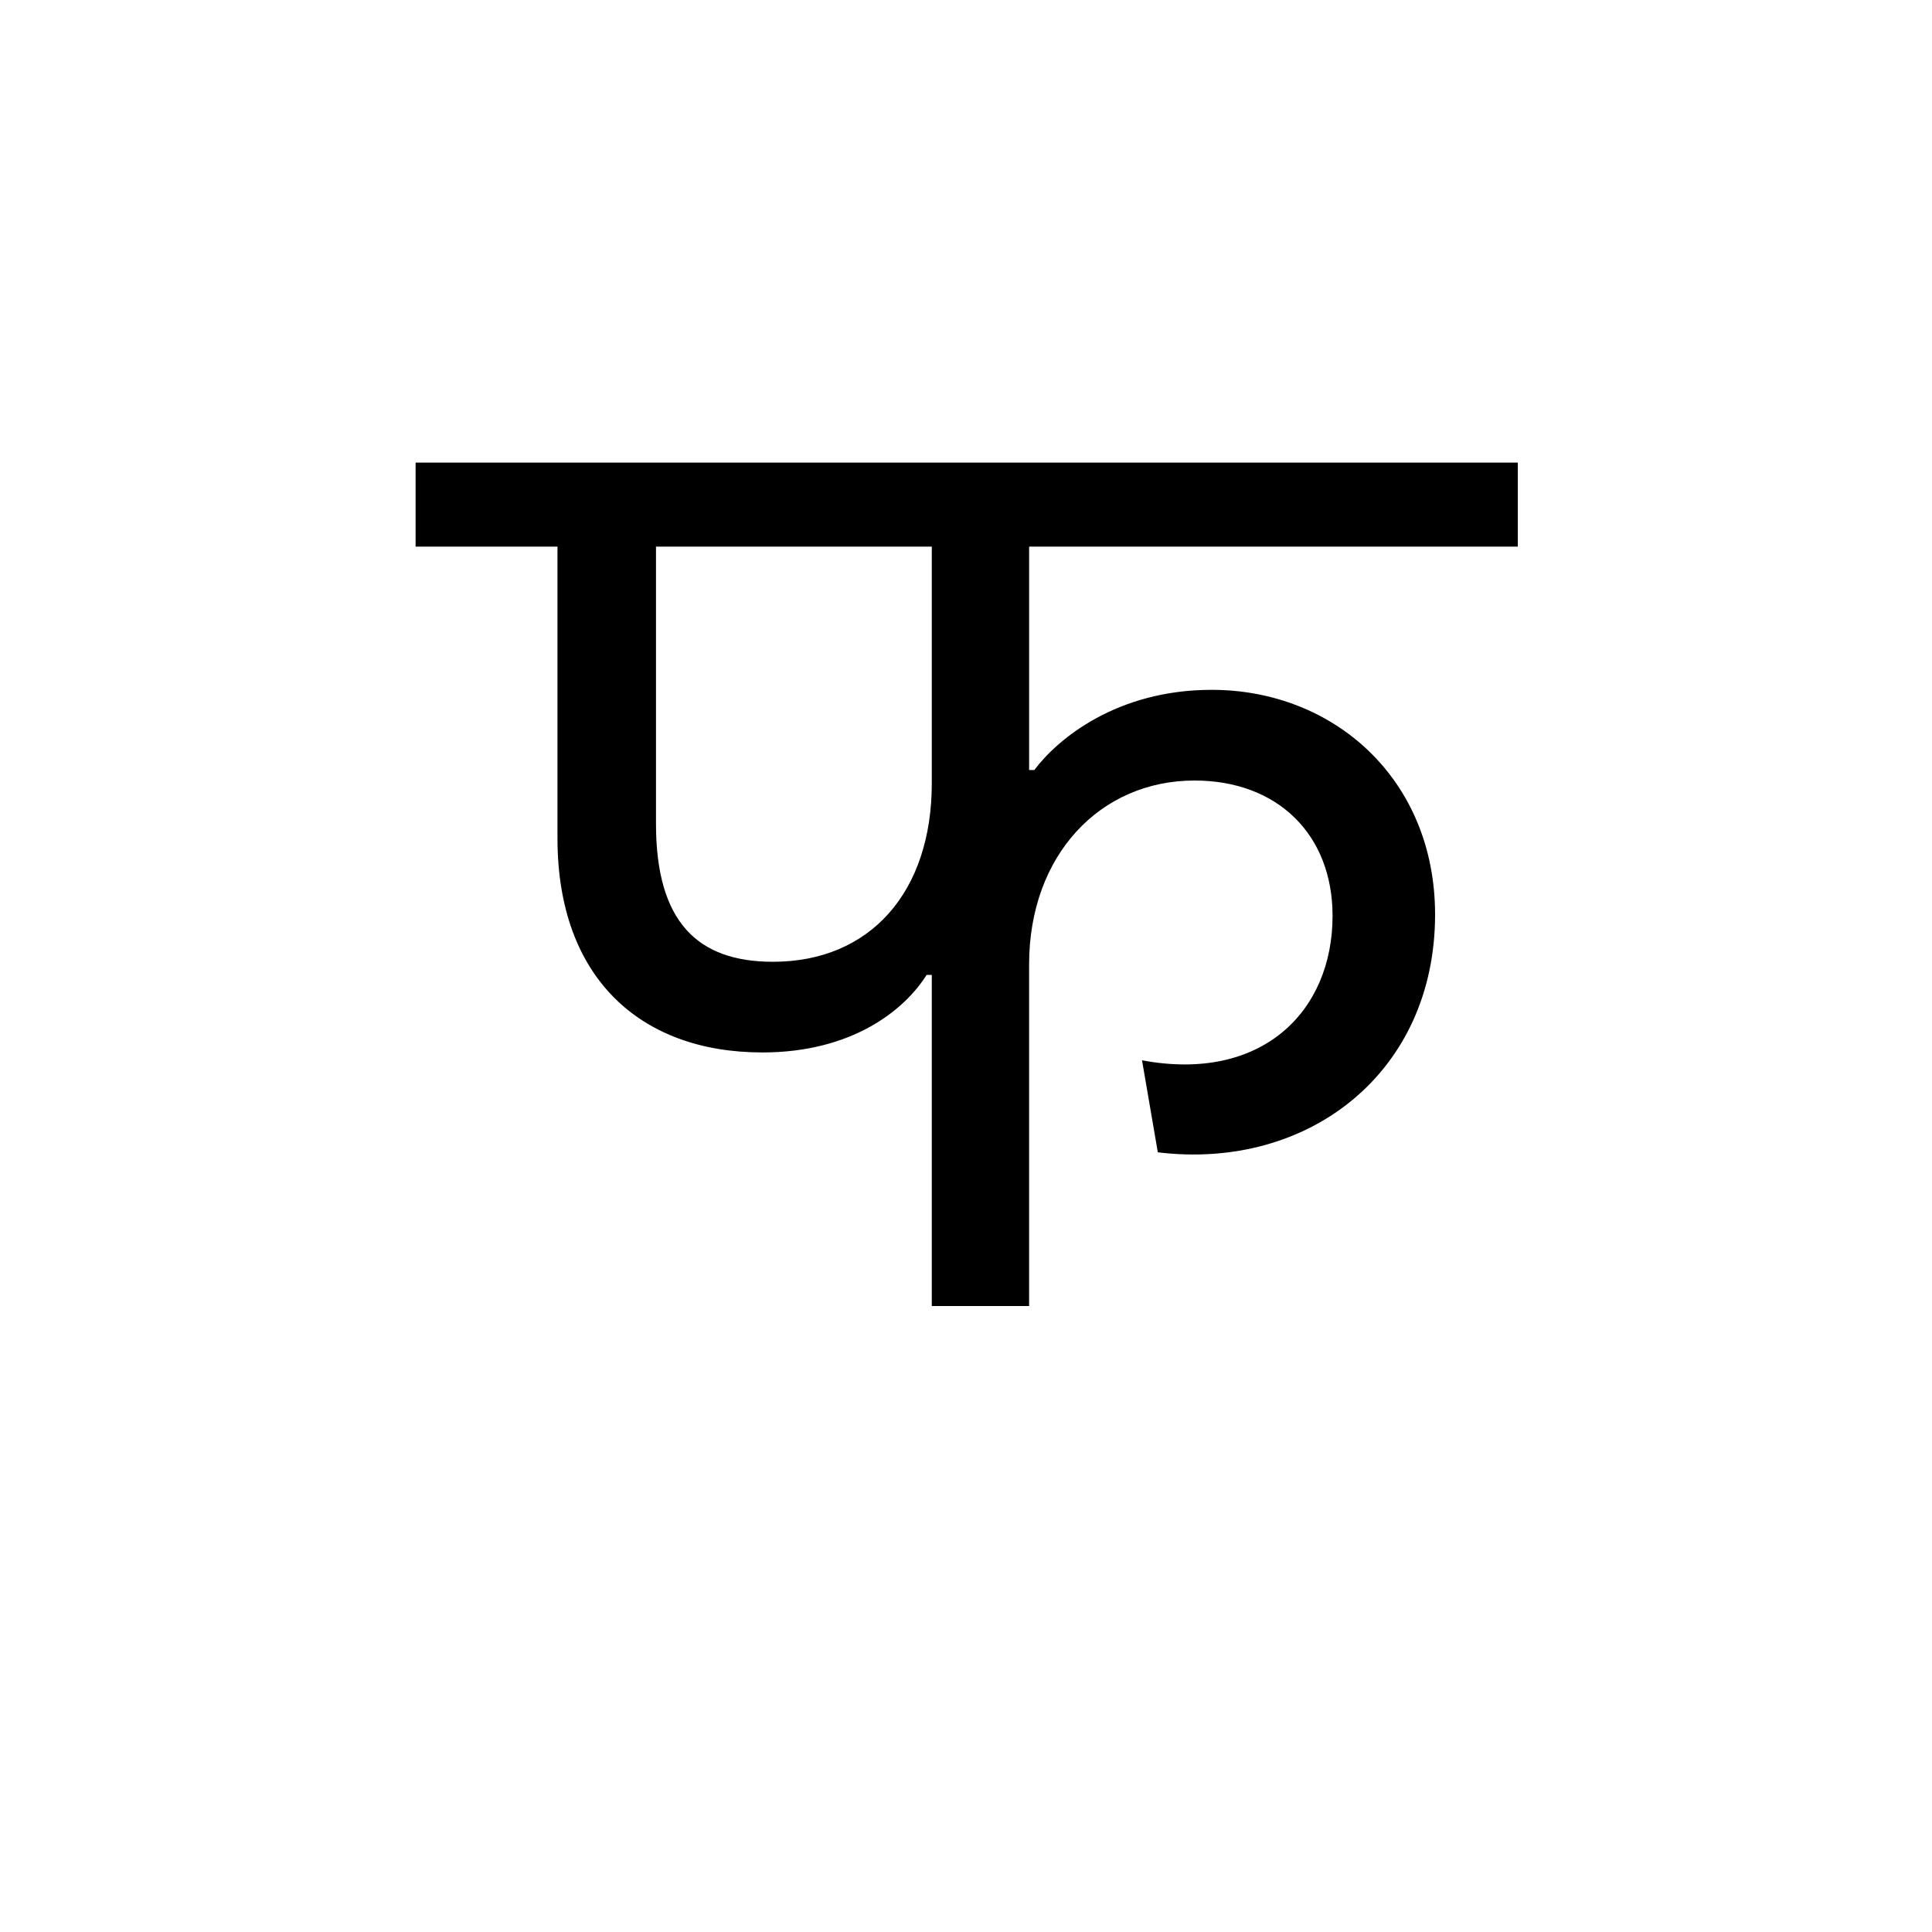 <?xml version="1.0" encoding="UTF-8"?><svg enable-background="new 0 0 250 250" height="250px" viewBox="0 0 250 250" width="250px" x="0px" xml:space="preserve" xmlns="http://www.w3.org/2000/svg" xmlns:xlink="http://www.w3.org/1999/xlink" y="0px"><defs><symbol overflow="visible"><path d="M29.922 0H97.75v-119.172H29.922zm10.03-109.813H87.72v100.47H39.952zm0 0"/></symbol><symbol id="763ca17ca" overflow="visible"><path d="M63.063-42.844V0h12.593v-44.203C75.656-58.313 84.828-68 97.062-68c10.72 0 17.86 6.97 17.86 17.516 0 12.406-9.188 21.578-24.656 18.687l2.046 11.906c19.547 2.374 35.876-10.376 35.876-30.766 0-17.516-13.094-29.078-28.907-29.078-12.233 0-19.89 6.296-22.952 10.375h-.672v-28.906h63.235v-10.875H-3.733v10.874h18.36v37.75c0 18.016 10.702 27.703 26.515 27.703 11.563 0 18.36-5.437 21.25-10.03zm0-24.812c0 14.11-7.985 23.11-20.563 23.11-9.688 0-15.125-5.095-15.125-17.845v-35.876h35.688zm0 0"/></symbol></defs><use x="57.51" xlink:href="#763ca17ca" y="169"/></svg>